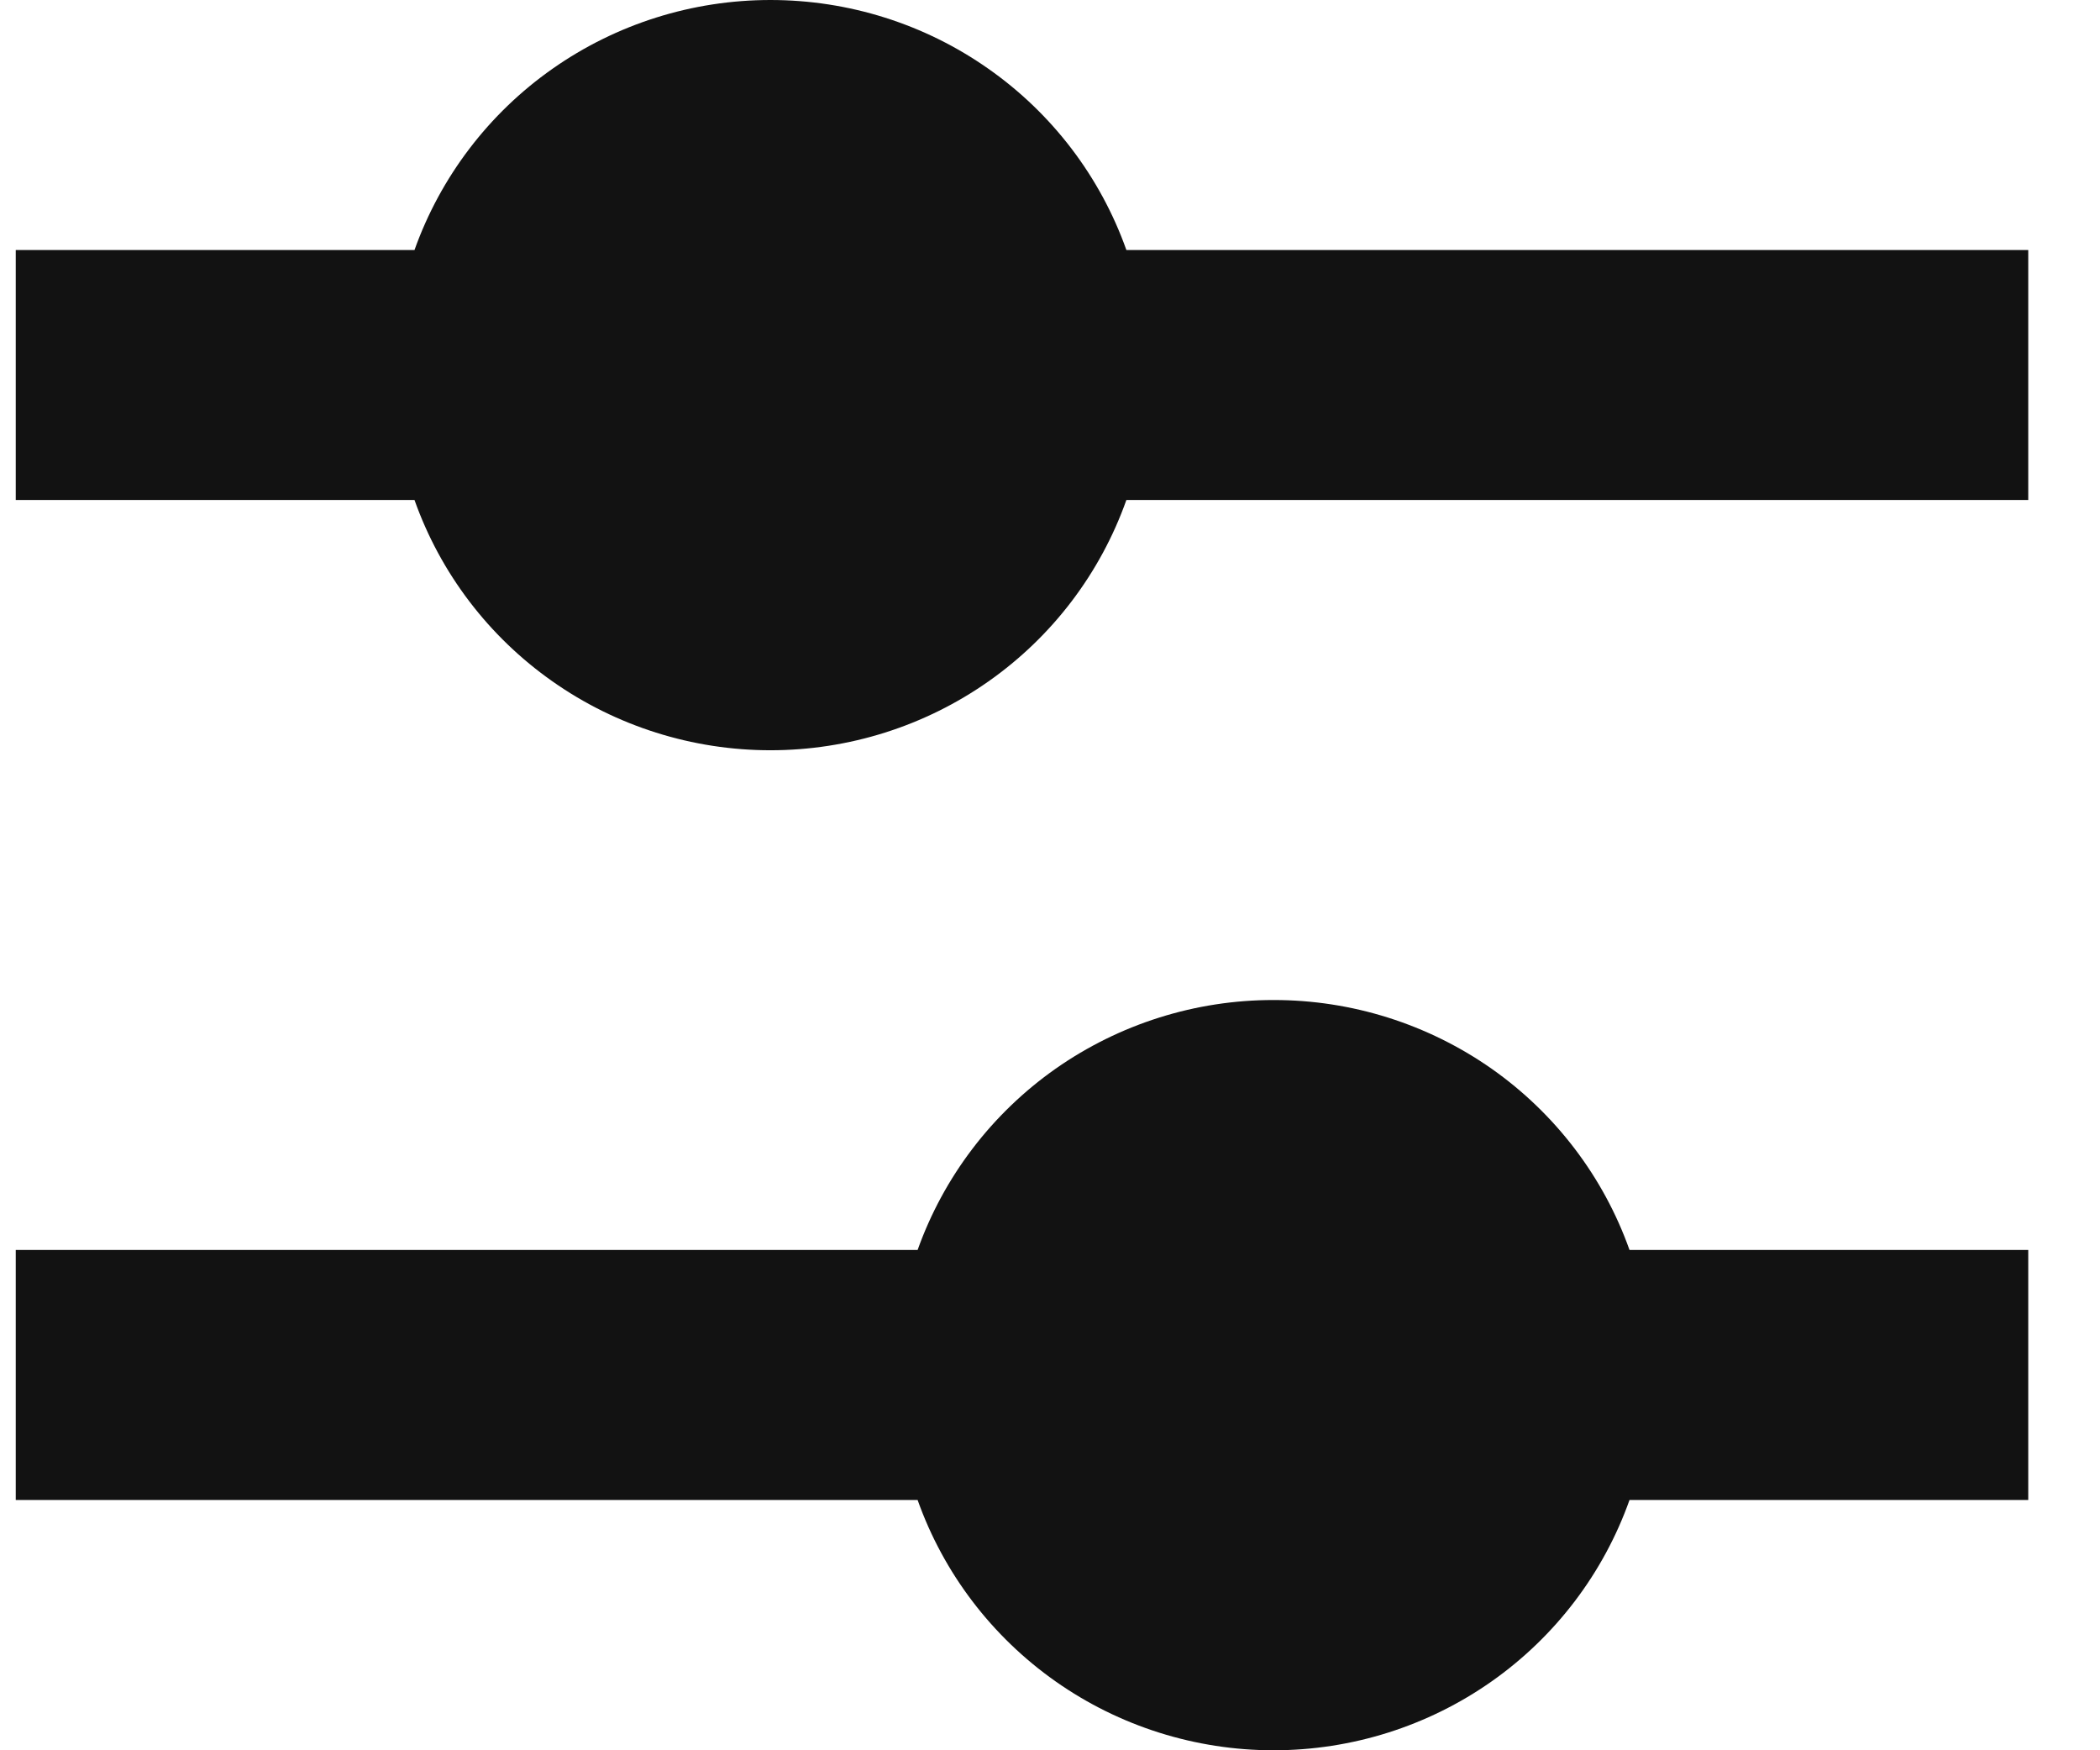 <svg width="24" height="20" viewBox="0 0 24 20" fill="none" xmlns="http://www.w3.org/2000/svg">
    <path d="M8.805 5.89144e-07C7.913 -0 7.043 0.274 6.314 0.786C5.586 1.297 5.035 2.021 4.737 2.857H0.18V5.713H4.737C5.034 6.55 5.585 7.274 6.314 7.786C7.042 8.298 7.913 8.573 8.805 8.573C9.698 8.573 10.569 8.298 11.297 7.786C12.026 7.274 12.576 6.55 12.873 5.713H23.18V2.857H12.873C12.576 2.021 12.025 1.297 11.296 0.786C10.568 0.274 9.698 -0 8.805 5.89144e-07ZM14.555 11.427C13.663 11.426 12.793 11.701 12.064 12.212C11.336 12.724 10.785 13.447 10.487 14.283H0.18V17.14H10.487C10.784 17.976 11.335 18.7 12.064 19.213C12.792 19.725 13.663 20 14.555 20C15.448 20 16.319 19.725 17.047 19.213C17.776 18.7 18.326 17.976 18.623 17.14H23.18V14.283H18.623C18.326 13.447 17.775 12.724 17.047 12.212C16.318 11.701 15.447 11.426 14.555 11.427Z" fill="#121212"/>
</svg>
